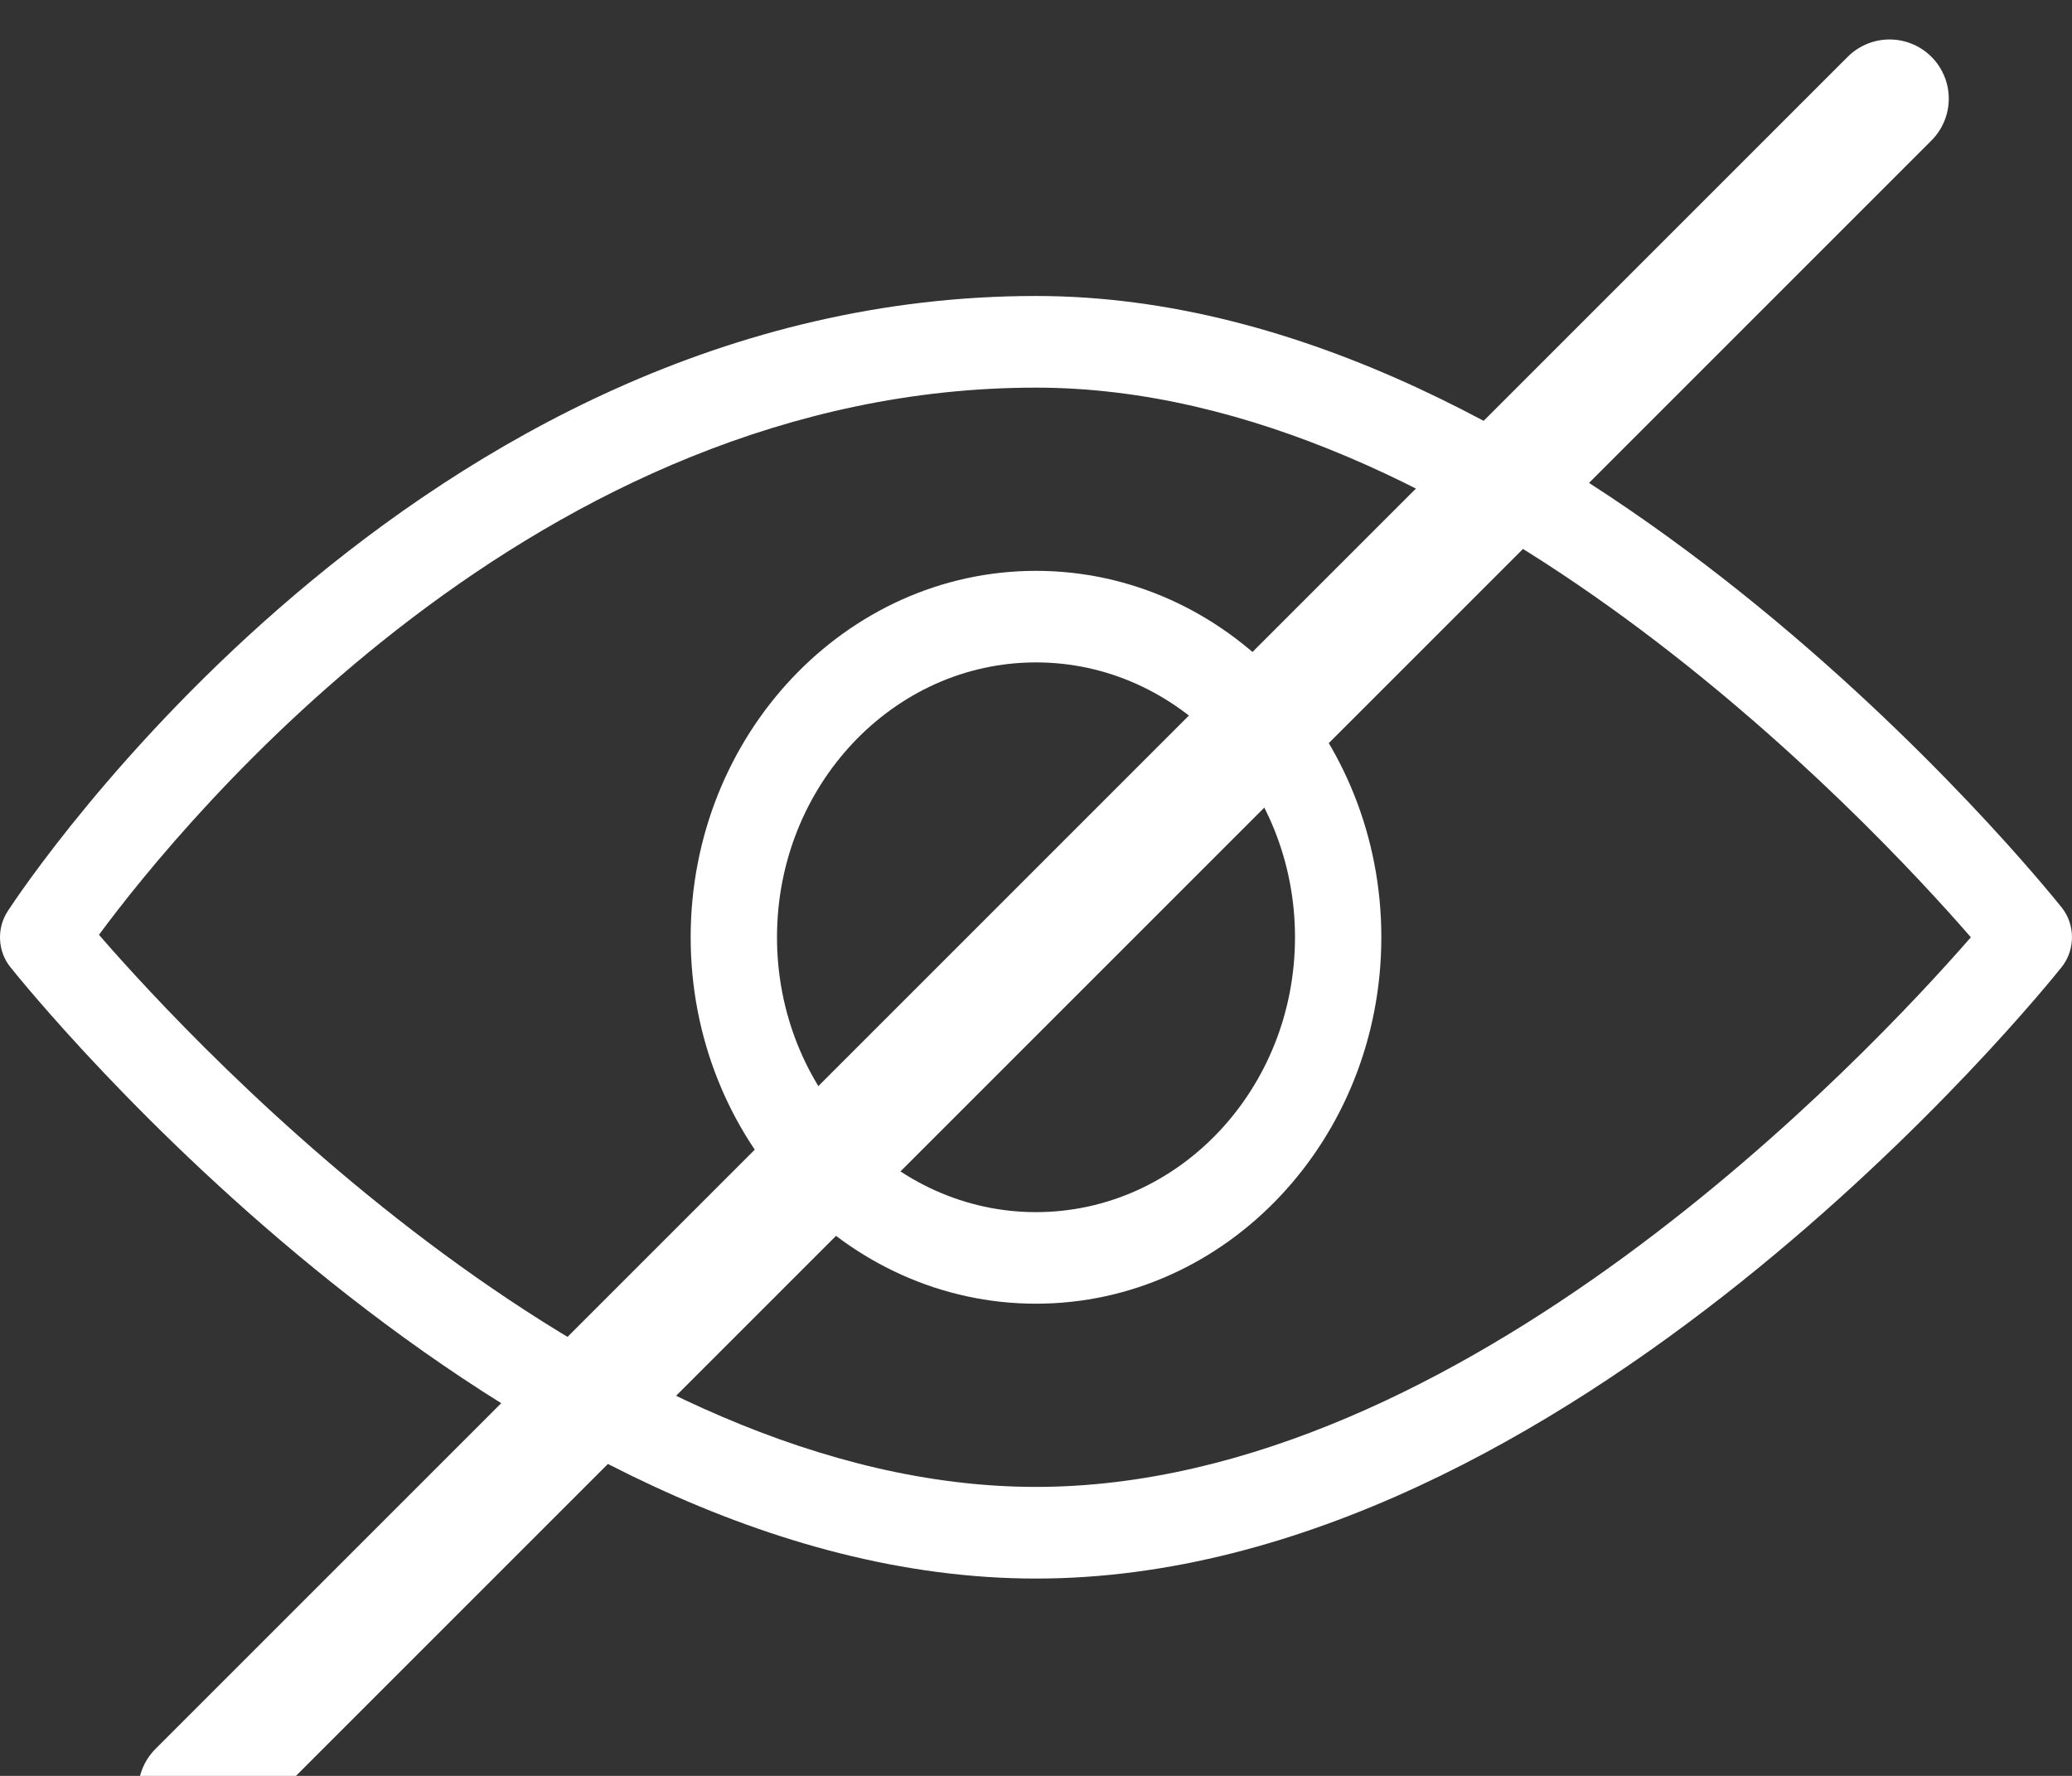 <svg class="svg-eye-crossed" width="21" height="18" viewBox="0 0 21 18" fill="none" xmlns="http://www.w3.org/2000/svg">
    <rect x="0" y="0" width="21" height="18" fill="#333333" stroke="none"/>
    <path d="M0.078 9.236C0.243 8.981 4.217 3 10.5 3C15.891 3 20.695 8.947 20.897 9.2C21.034 9.373 21.034 9.626 20.897 9.8C20.695 10.053 15.891 16 10.5 16C5.109 16 0.305 10.053 0.103 9.8C-0.024 9.64 -0.035 9.409 0.078 9.236ZM10.5 15.071C14.822 15.071 18.931 10.698 19.975 9.5C18.933 8.301 14.828 3.929 10.5 3.929C5.443 3.929 1.874 8.296 1.003 9.475C2.009 10.635 6.142 15.071 10.5 15.071Z" fill="white"/>
    <path d="M10.5 5.786C12.43 5.786 14 7.452 14 9.5C14 11.548 12.43 13.214 10.5 13.214C8.57 13.214 7 11.548 7 9.5C7 7.452 8.57 5.786 10.5 5.786ZM10.5 12.286C11.947 12.286 13.125 11.036 13.125 9.5C13.125 7.964 11.947 6.714 10.5 6.714C9.053 6.714 7.875 7.964 7.875 9.5C7.875 11.036 9.053 12.286 10.5 12.286Z" fill="white"/>
    <line x1="2" y1="18.151" x2="19.151" y2="1" stroke="white" stroke-width="1.2" stroke-linecap="round" stroke-linejoin="round"/>
</svg>